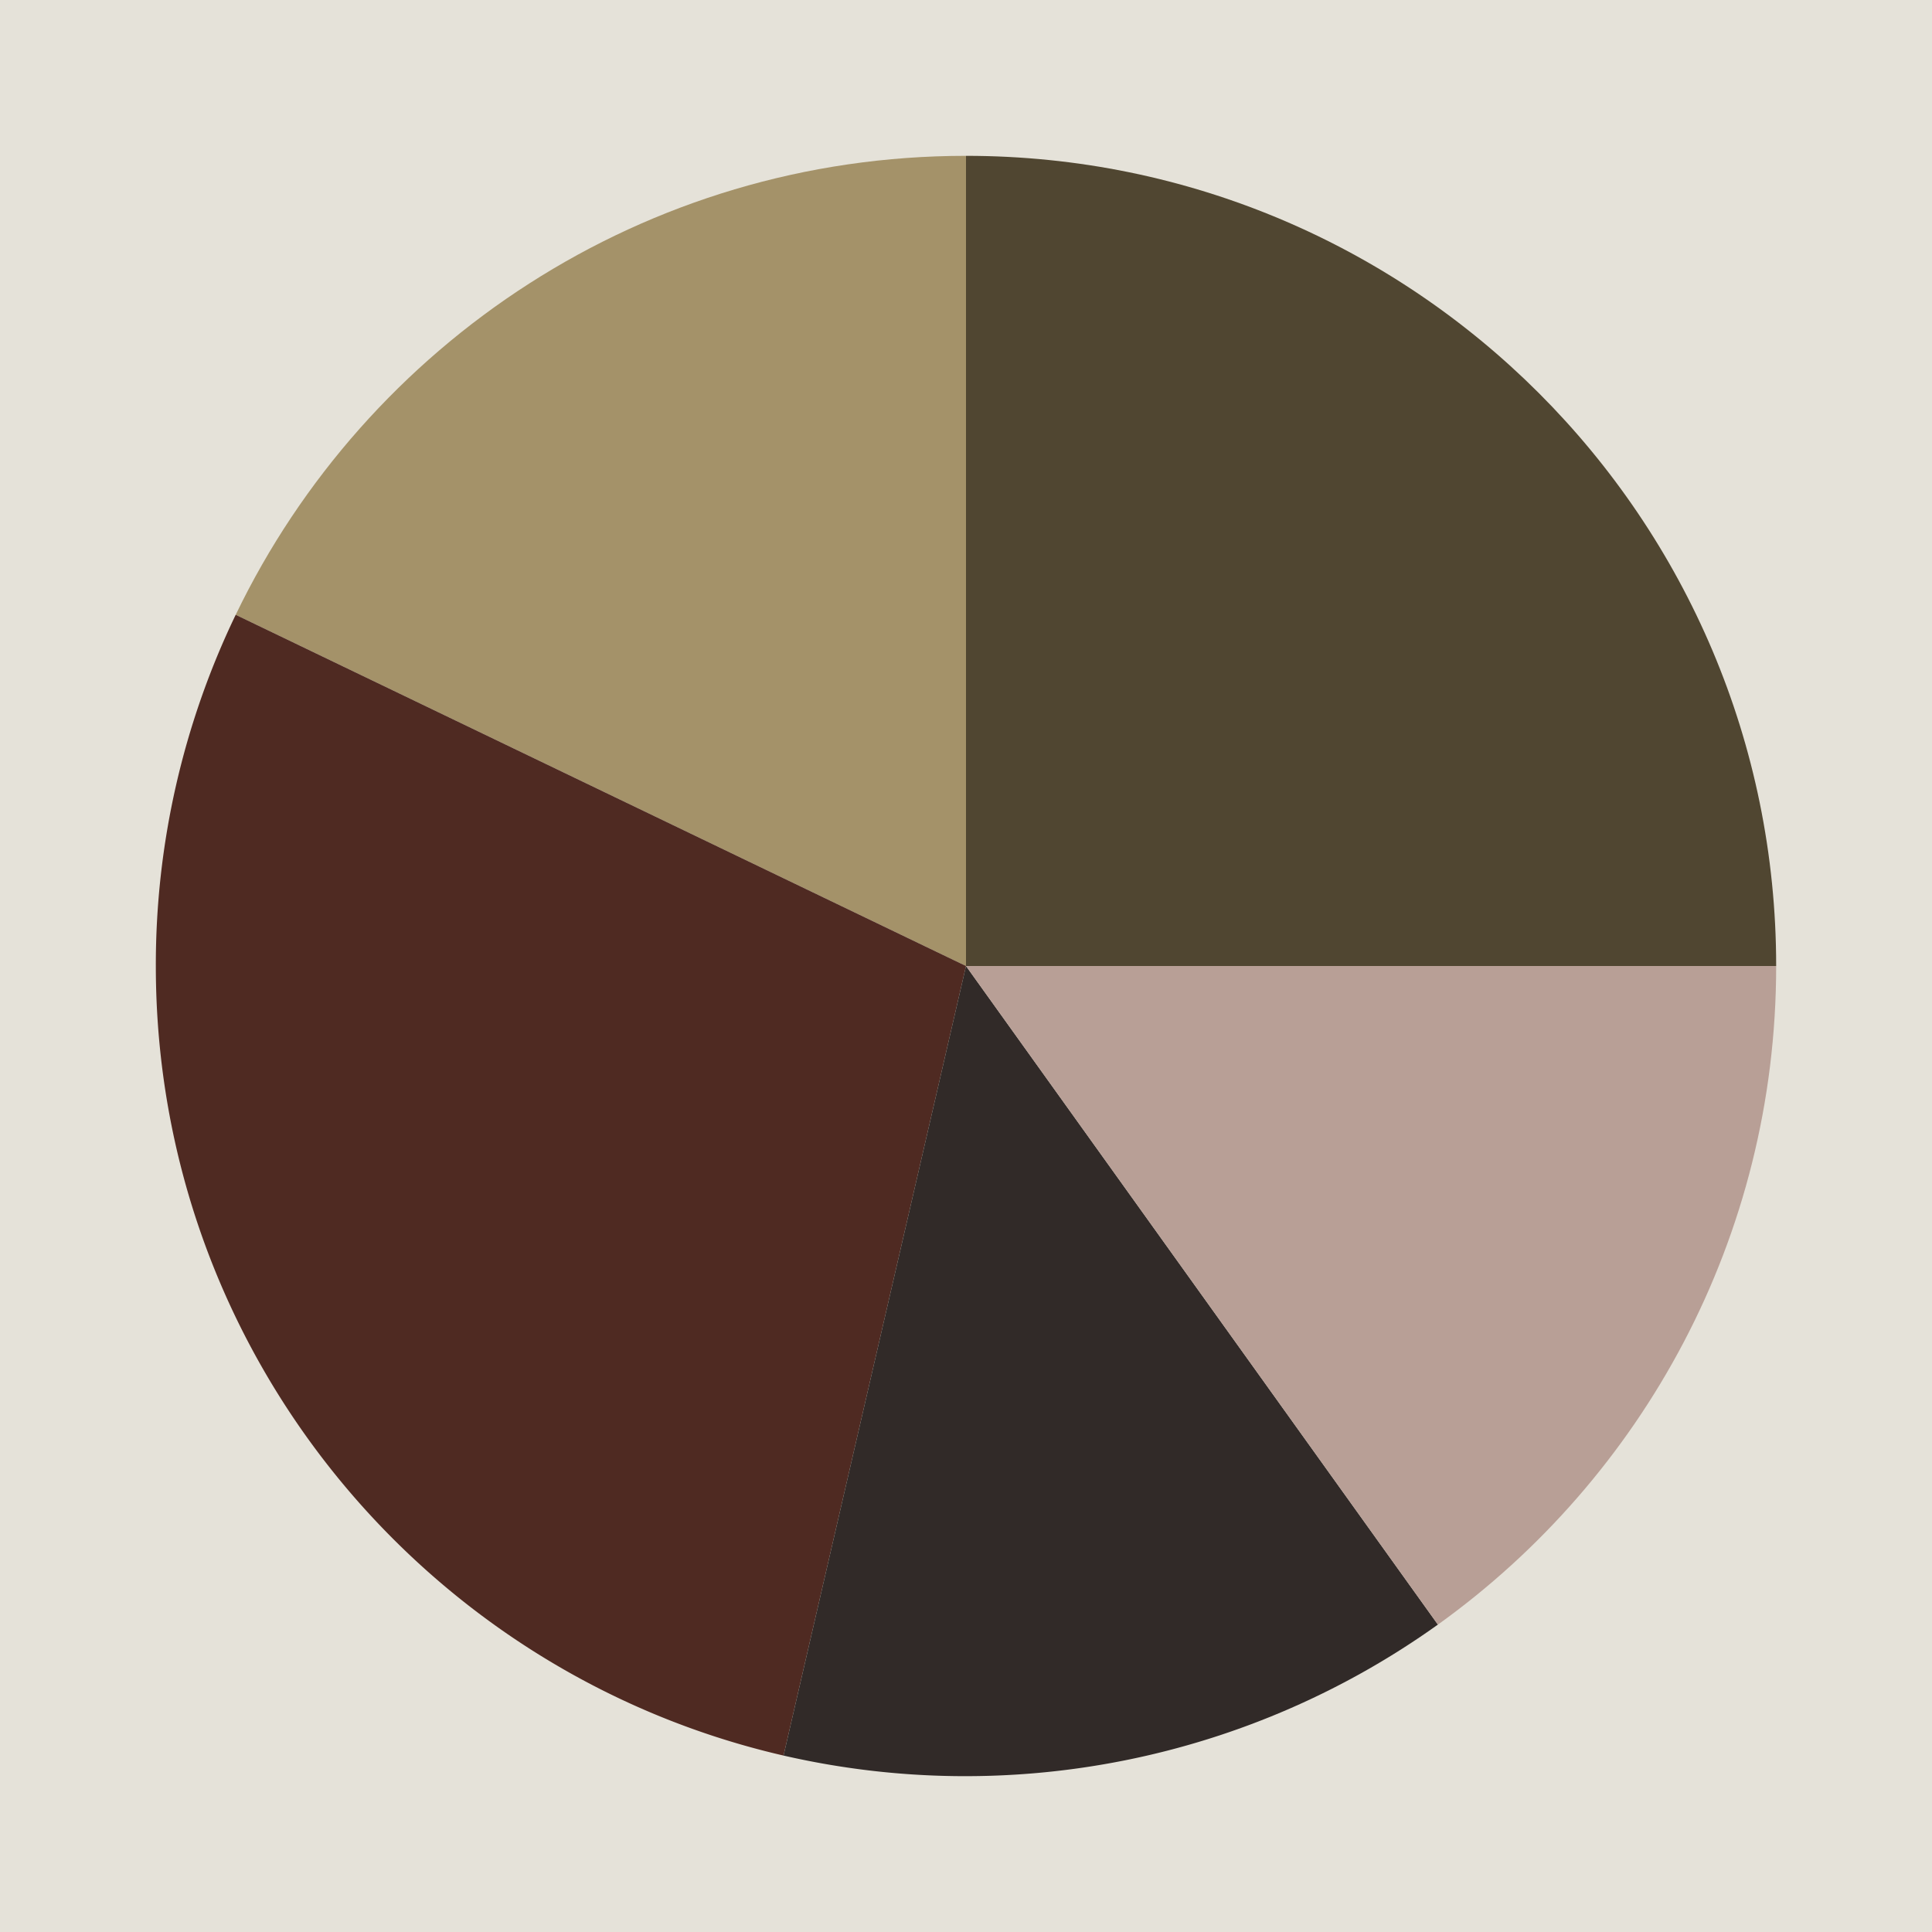 <svg xmlns="http://www.w3.org/2000/svg" viewBox="0 0 1080 1080"><defs><style>.cls-1{fill:#e5e2d9;}.cls-2{fill:#504631;}.cls-3{fill:#a49269;}.cls-4{fill:#4f2a22;}.cls-5{fill:#312a28;}.cls-6{fill:#b89f96;}</style></defs><g id="Graphic"><rect class="cls-1" width="1080" height="1080"/><path class="cls-2" d="M540,87.11V540H992.89C992.89,289.87,790.13,87.11,540,87.11Z"/><path class="cls-3" d="M131.76,343.67,540,540V87.11C360.22,87.11,204.9,191.86,131.76,343.67Z"/><path class="cls-4" d="M540,540,131.76,343.67A451,451,0,0,0,87.11,540C87.11,755.06,237,935.11,438,981.37Z"/><path class="cls-5" d="M803.8,908.17,540,540,438,981.37h0a454.11,454.11,0,0,0,365.77-73.2Z"/><path class="cls-6" d="M540,540,803.8,908.17C918.3,826,992.89,691.7,992.89,540Z"/></g></svg>